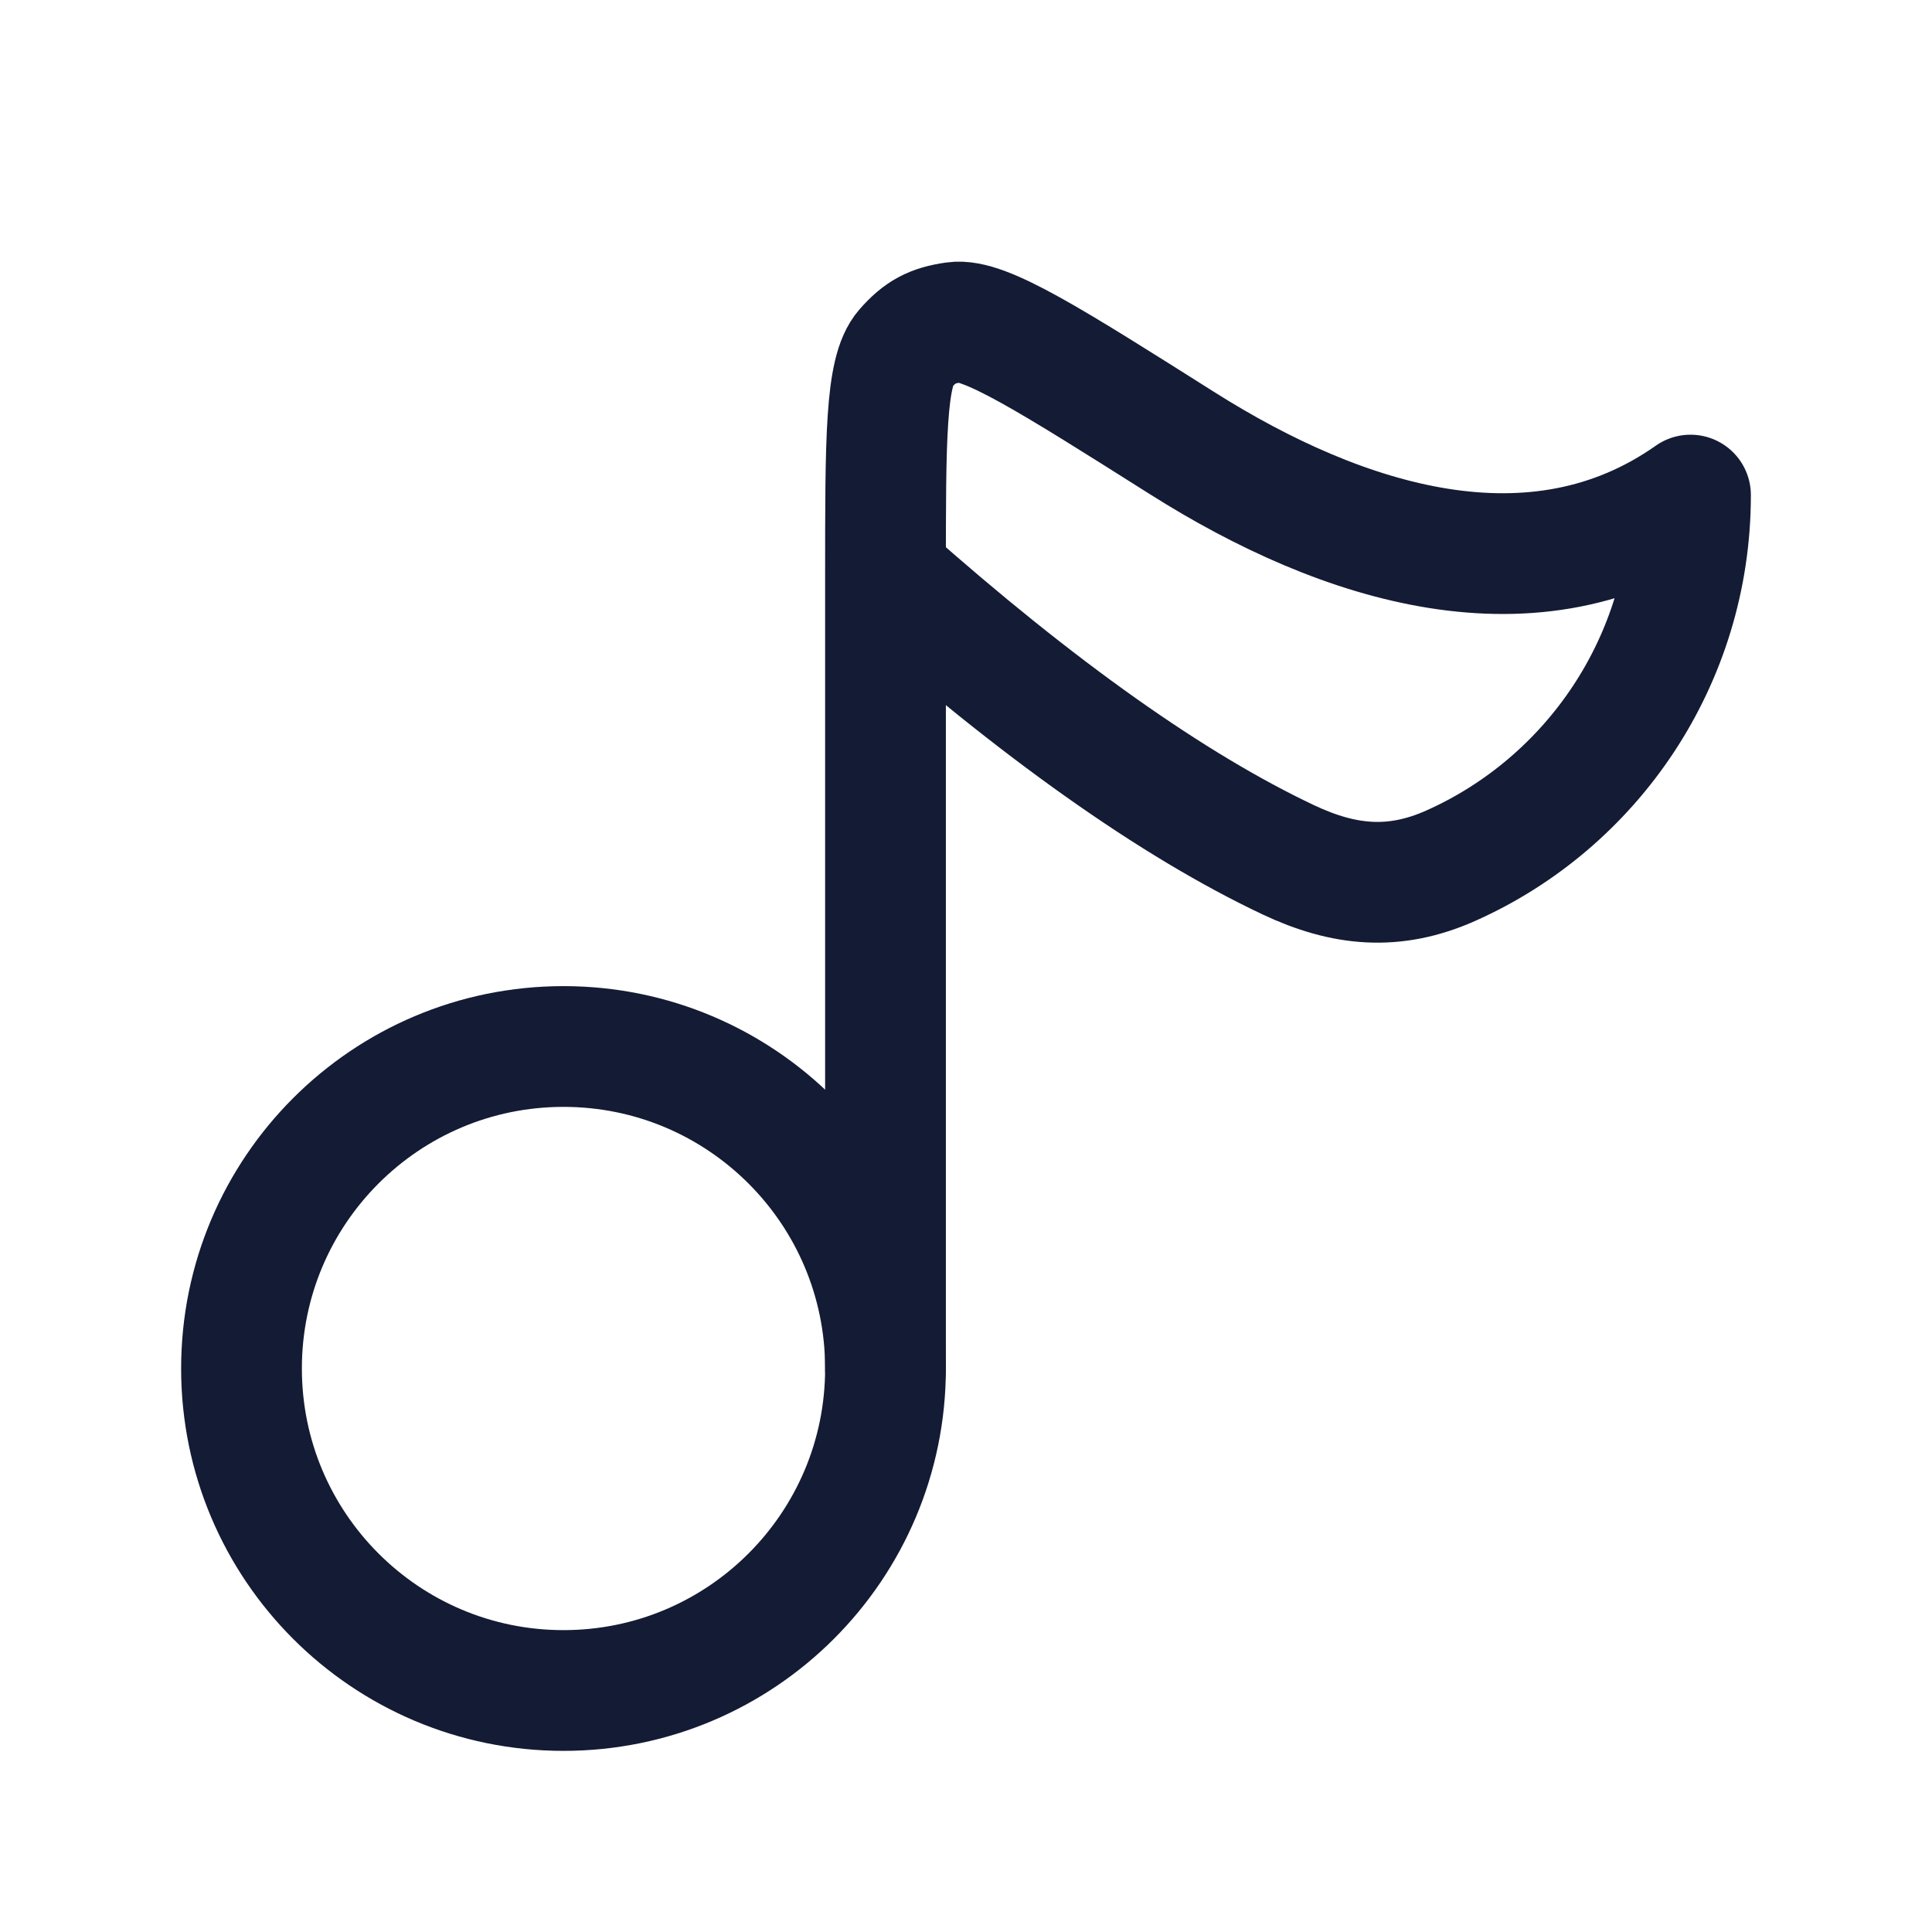 <svg width="24" height="24" viewBox="0 0 24 24" fill="none" xmlns="http://www.w3.org/2000/svg">
<path d="M11 7.137V17M11 7.137C12.893 8.817 14.571 10.004 16.006 10.682C16.694 11.006 17.317 11.068 18.02 10.755C19.775 9.974 21 8.206 21 6.15C19.072 7.509 16.688 6.772 14.685 5.505C13.045 4.469 12.226 3.951 11.857 4.004C11.578 4.043 11.428 4.124 11.244 4.334C11 4.612 11 5.454 11 7.137Z" stroke="#141B34" stroke-width="1.5" stroke-linecap="round" stroke-linejoin="round"/>
<path d="M11 17C11 19.209 9.209 21 7 21C4.791 21 3 19.209 3 17C3 14.791 4.791 13 7 13C9.209 13 11 14.791 11 17Z" stroke="#141B34" stroke-width="1.5" stroke-linecap="round" stroke-linejoin="round"/>
</svg>
